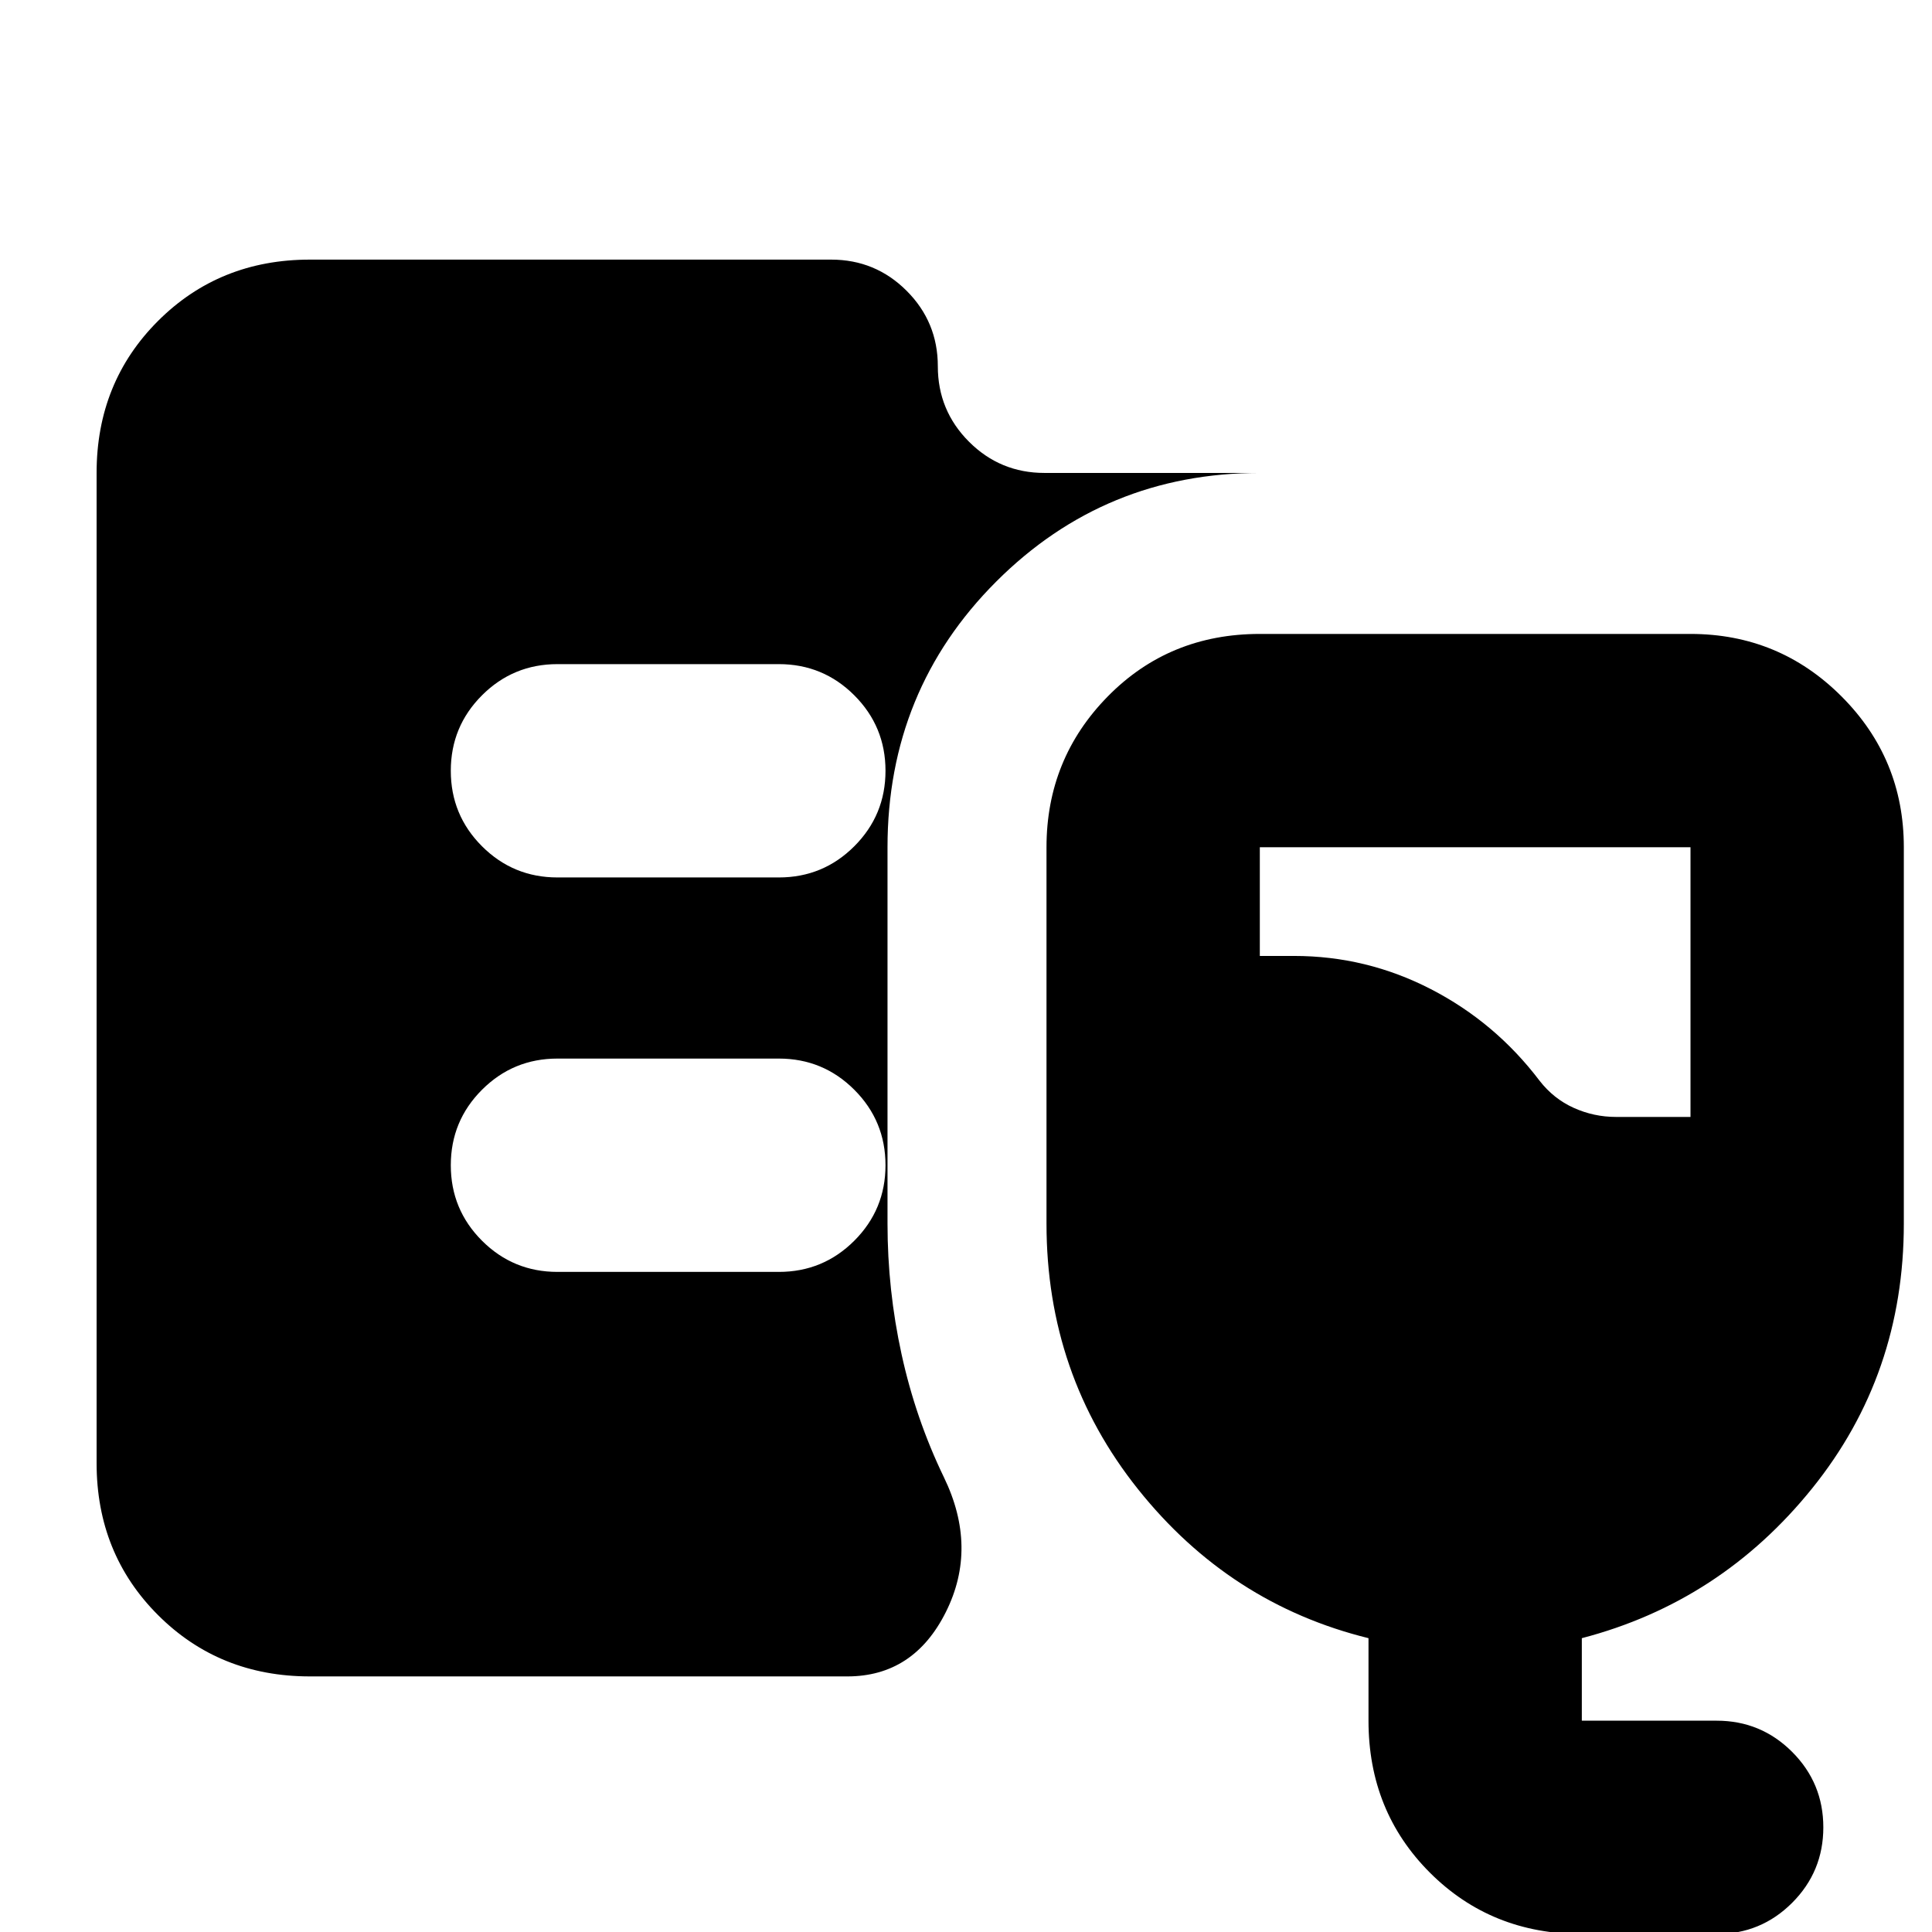 <svg xmlns="http://www.w3.org/2000/svg" height="24" viewBox="0 -960 960 960" width="24"><path d="M154-127q-45 0-75.5-30.5T48-233v-492q0-45 30.5-75.5T154-831h259q22 0 37.5 15.5T466-778t15.5 37.5Q497-725 519-725h107q-77 0-131 54t-54 132v187q0 33 7 65t21 61q17 35 1 67t-49 32H154ZM786 1q-45 0-75.5-30.5T680-105v-41q-69-17-114.5-74T520-352v-187q0-44 30.5-75t75.5-31h214q44 0 75 31t31 75v187q0 75-45.5 131.5T786-146v41h67q22 0 37.5 15.5T906-52q0 22-15.5 37.5T853 1h-67Zm17-406h37v-134H626v54h17q36 0 68 16.5t54 45.5q7 9 17 13.5t21 4.5ZM387-524q22 0 37.5-15.5T440-577q0-22-15.5-37.5T387-630H277q-22 0-37.5 15.5T224-577q0 22 15.5 37.5T277-524h110Zm0 196q22 0 37.5-15.5T440-381q0-22-15.5-37.5T387-434H277q-22 0-37.5 15.5T224-381q0 22 15.5 37.5T277-328h110Z"/></svg>